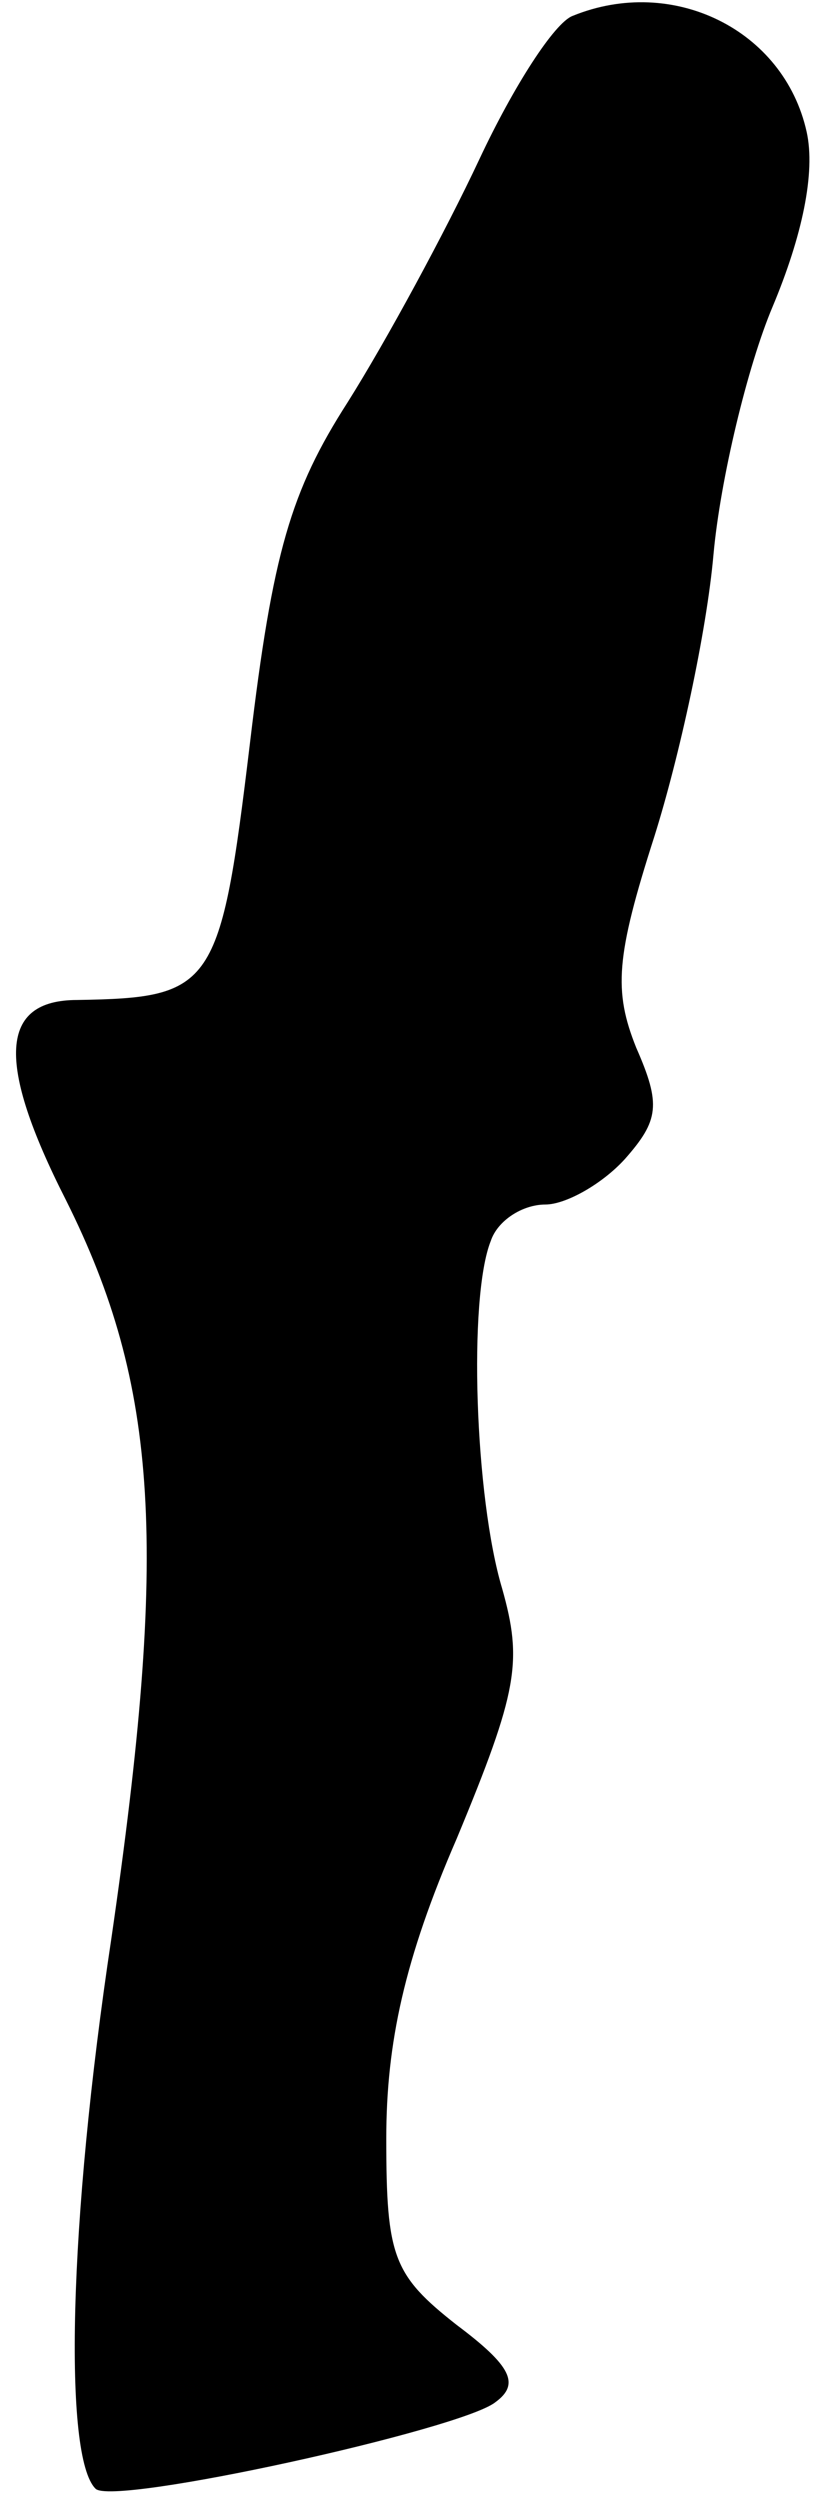 <?xml version="1.0" standalone="no"?>
<!DOCTYPE svg PUBLIC "-//W3C//DTD SVG 20010904//EN"
 "http://www.w3.org/TR/2001/REC-SVG-20010904/DTD/svg10.dtd">
<svg version="1.0" xmlns="http://www.w3.org/2000/svg"
 width="36pt" height="110pt" viewBox="0 0 36 110"
 preserveAspectRatio="xMidYMid meet">
<g transform="translate(0,110) scale(0.1,-0.1)"
fill="#000000" stroke="none">
<path fill="#000000" stroke="none" d="M252 1093 c-8 -3 -26 -31 -41 -63 -15
-32 -41 -80 -58 -107 -25 -39 -33 -66 -43 -150 -13 -108 -16 -112 -76 -113
-34 0 -36 -27 -5 -88 41 -82 45 -153 20 -325 -19 -126 -21 -228 -7 -242 7 -8
161 26 176 38 11 8 7 16 -17 34 -28 22 -31 30 -31 82 0 42 8 79 31 132 27 65
29 78 20 110 -12 40 -15 128 -5 153 3 9 14 16 24 16 9 0 25 9 35 20 15 17 16
24 5 49 -10 25 -9 40 8 93 11 35 23 90 26 124 3 33 15 83 26 109 13 31 19 59
15 77 -10 45 -59 69 -103 51z"/>
</g>
</svg>
